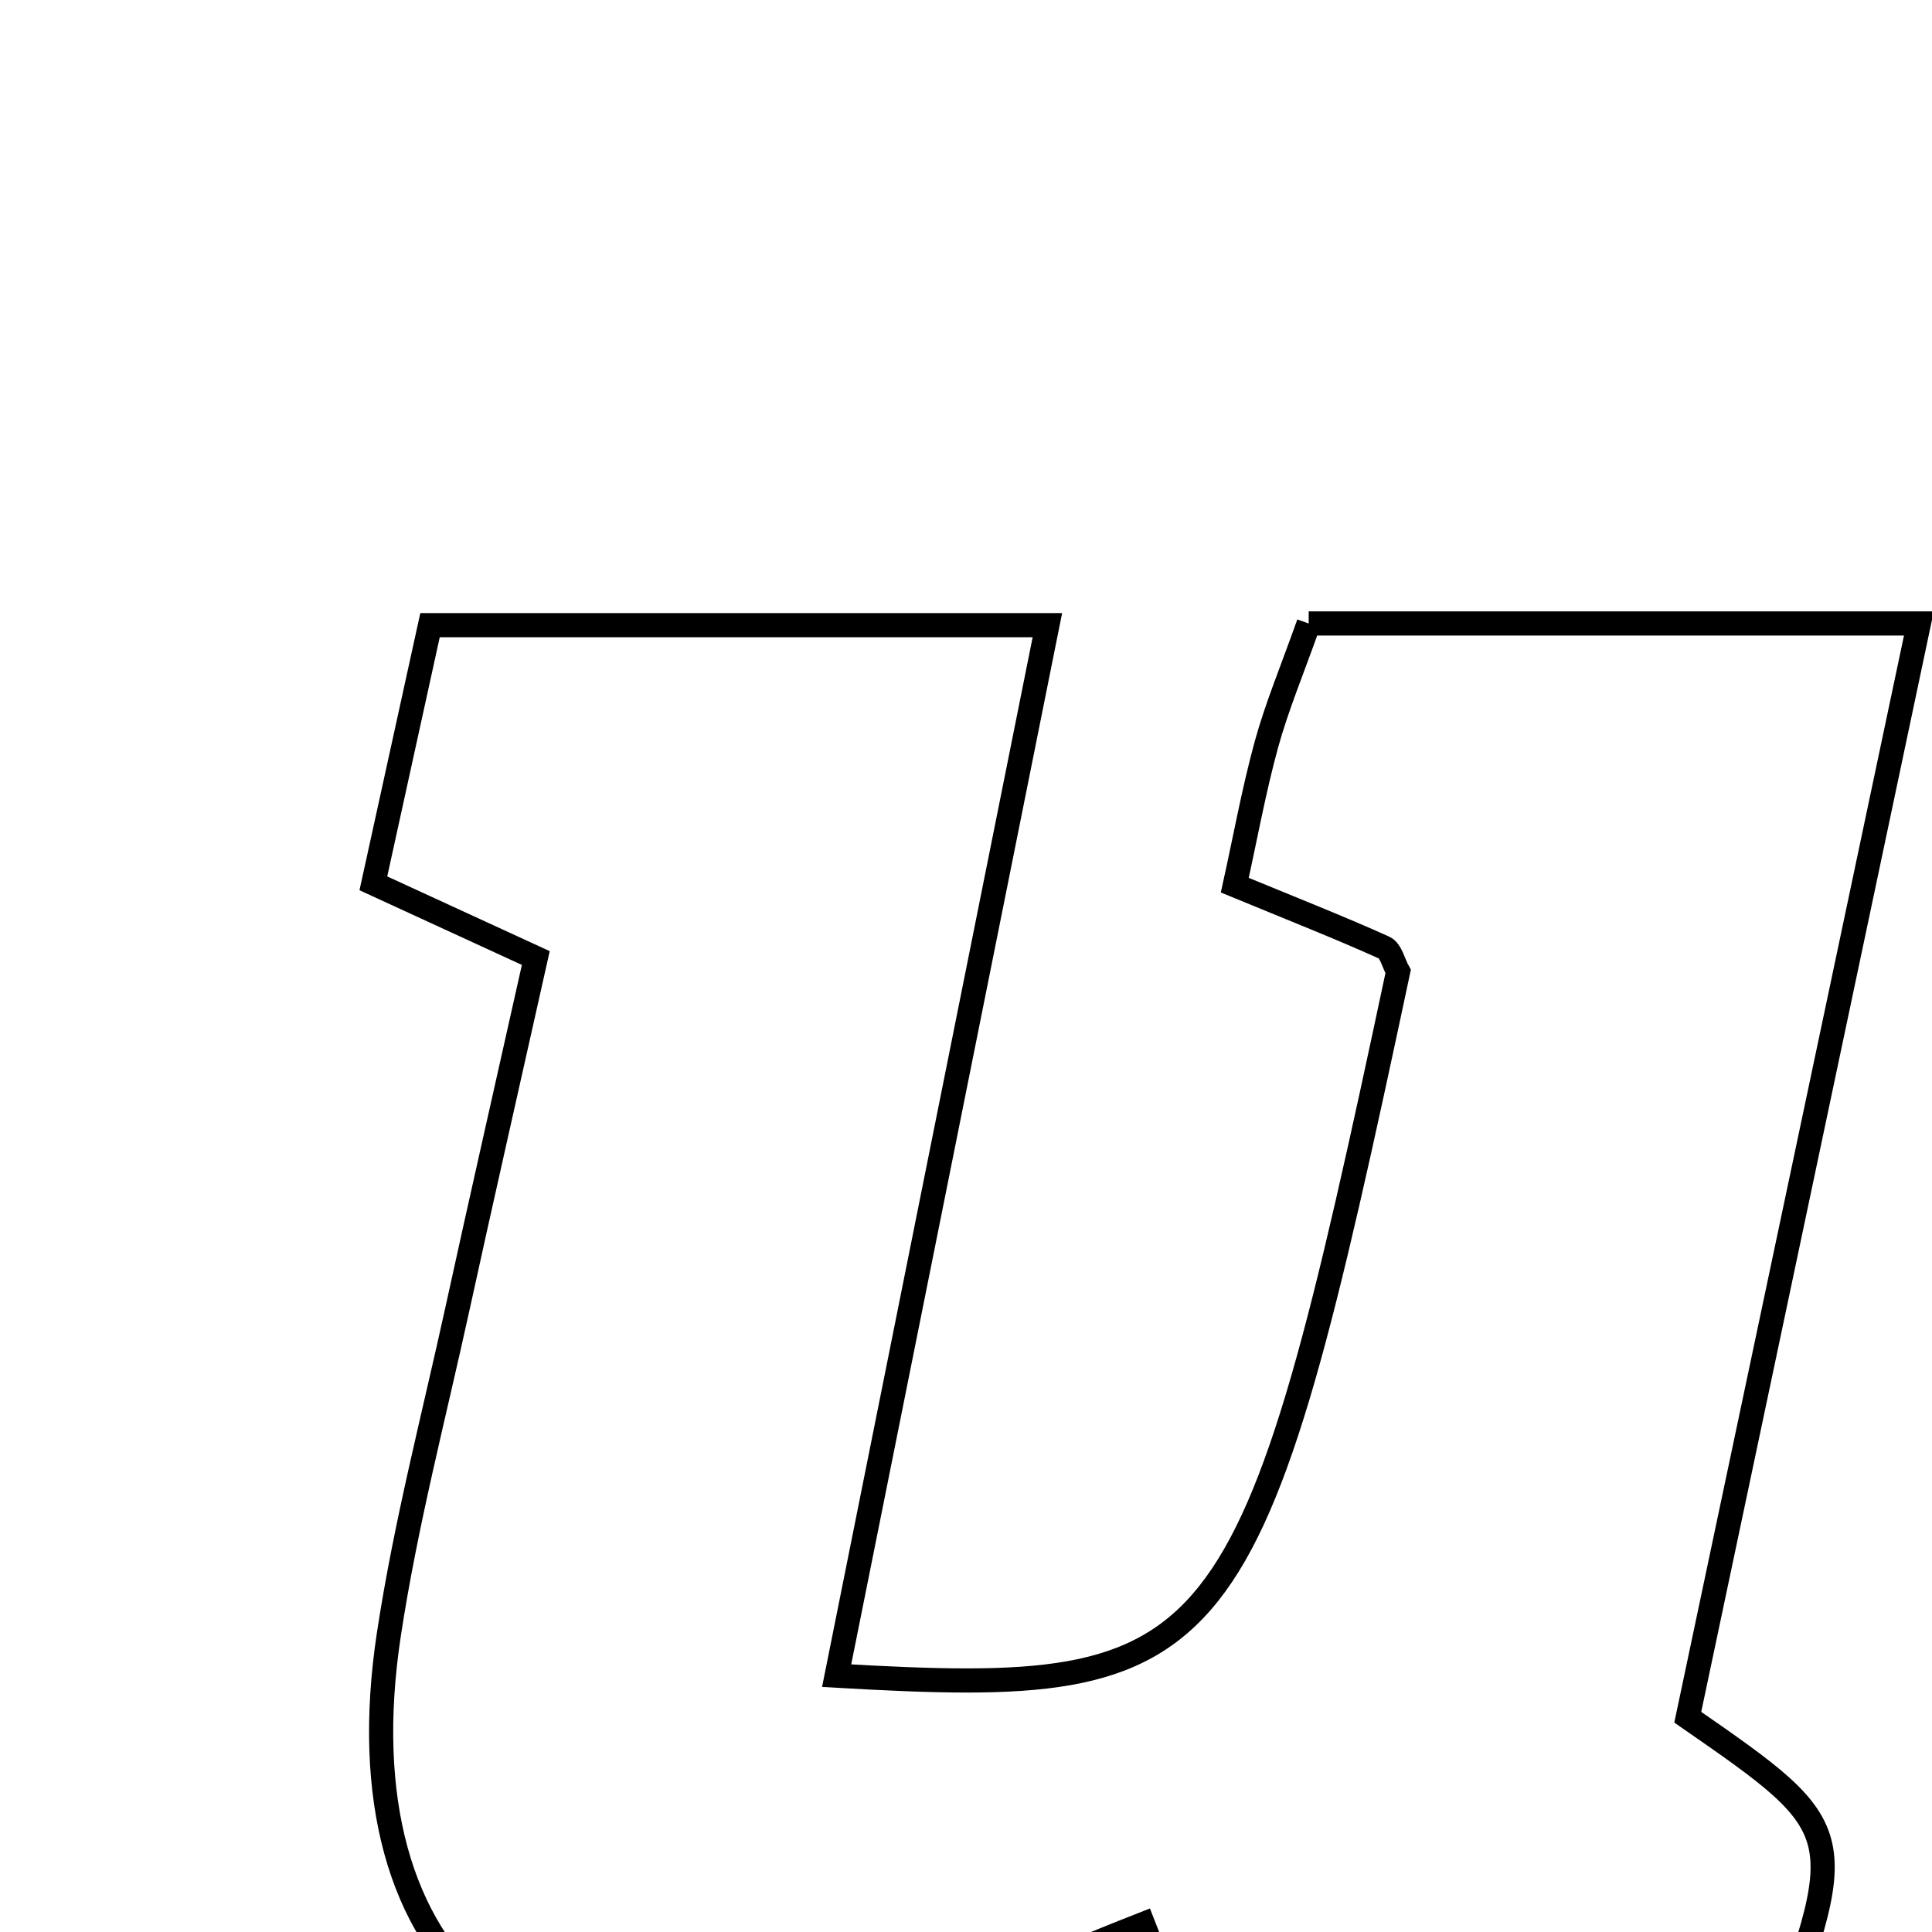 <svg xmlns="http://www.w3.org/2000/svg" viewBox="0.0 0.0 24.0 24.0" height="200px" width="200px"><path fill="none" stroke="black" stroke-width=".3" stroke-opacity="1.0"  filling="0" d="M16.257 7.745 C18.64 7.745 20.994 7.745 23.837 7.745 C22.845 12.442 21.9 16.915 20.966 21.332 C23.002 22.743 23.002 22.743 21.928 25.605 C19.63 25.605 17.27 25.605 14.866 25.605 C14.653 25.062 14.437 24.507 14.2 23.902 C13.018 24.365 11.876 24.891 10.686 25.262 C6.677 26.509 4.205 24.414 4.831 20.3 C5.038 18.937 5.39 17.595 5.685 16.246 C5.98 14.897 6.287 13.551 6.656 11.901 C6.093 11.642 5.497 11.368 4.638 10.973 C4.856 9.98 5.087 8.932 5.342 7.766 C7.875 7.766 10.224 7.766 13.011 7.766 C12.128 12.169 11.267 16.46 10.393 20.816 C15.26 21.095 15.527 20.729 17.368 12.069 C17.311 11.967 17.279 11.809 17.193 11.771 C16.645 11.524 16.086 11.304 15.339 10.996 C15.47 10.404 15.575 9.821 15.731 9.251 C15.861 8.778 16.053 8.321 16.257 7.745"></path></svg>